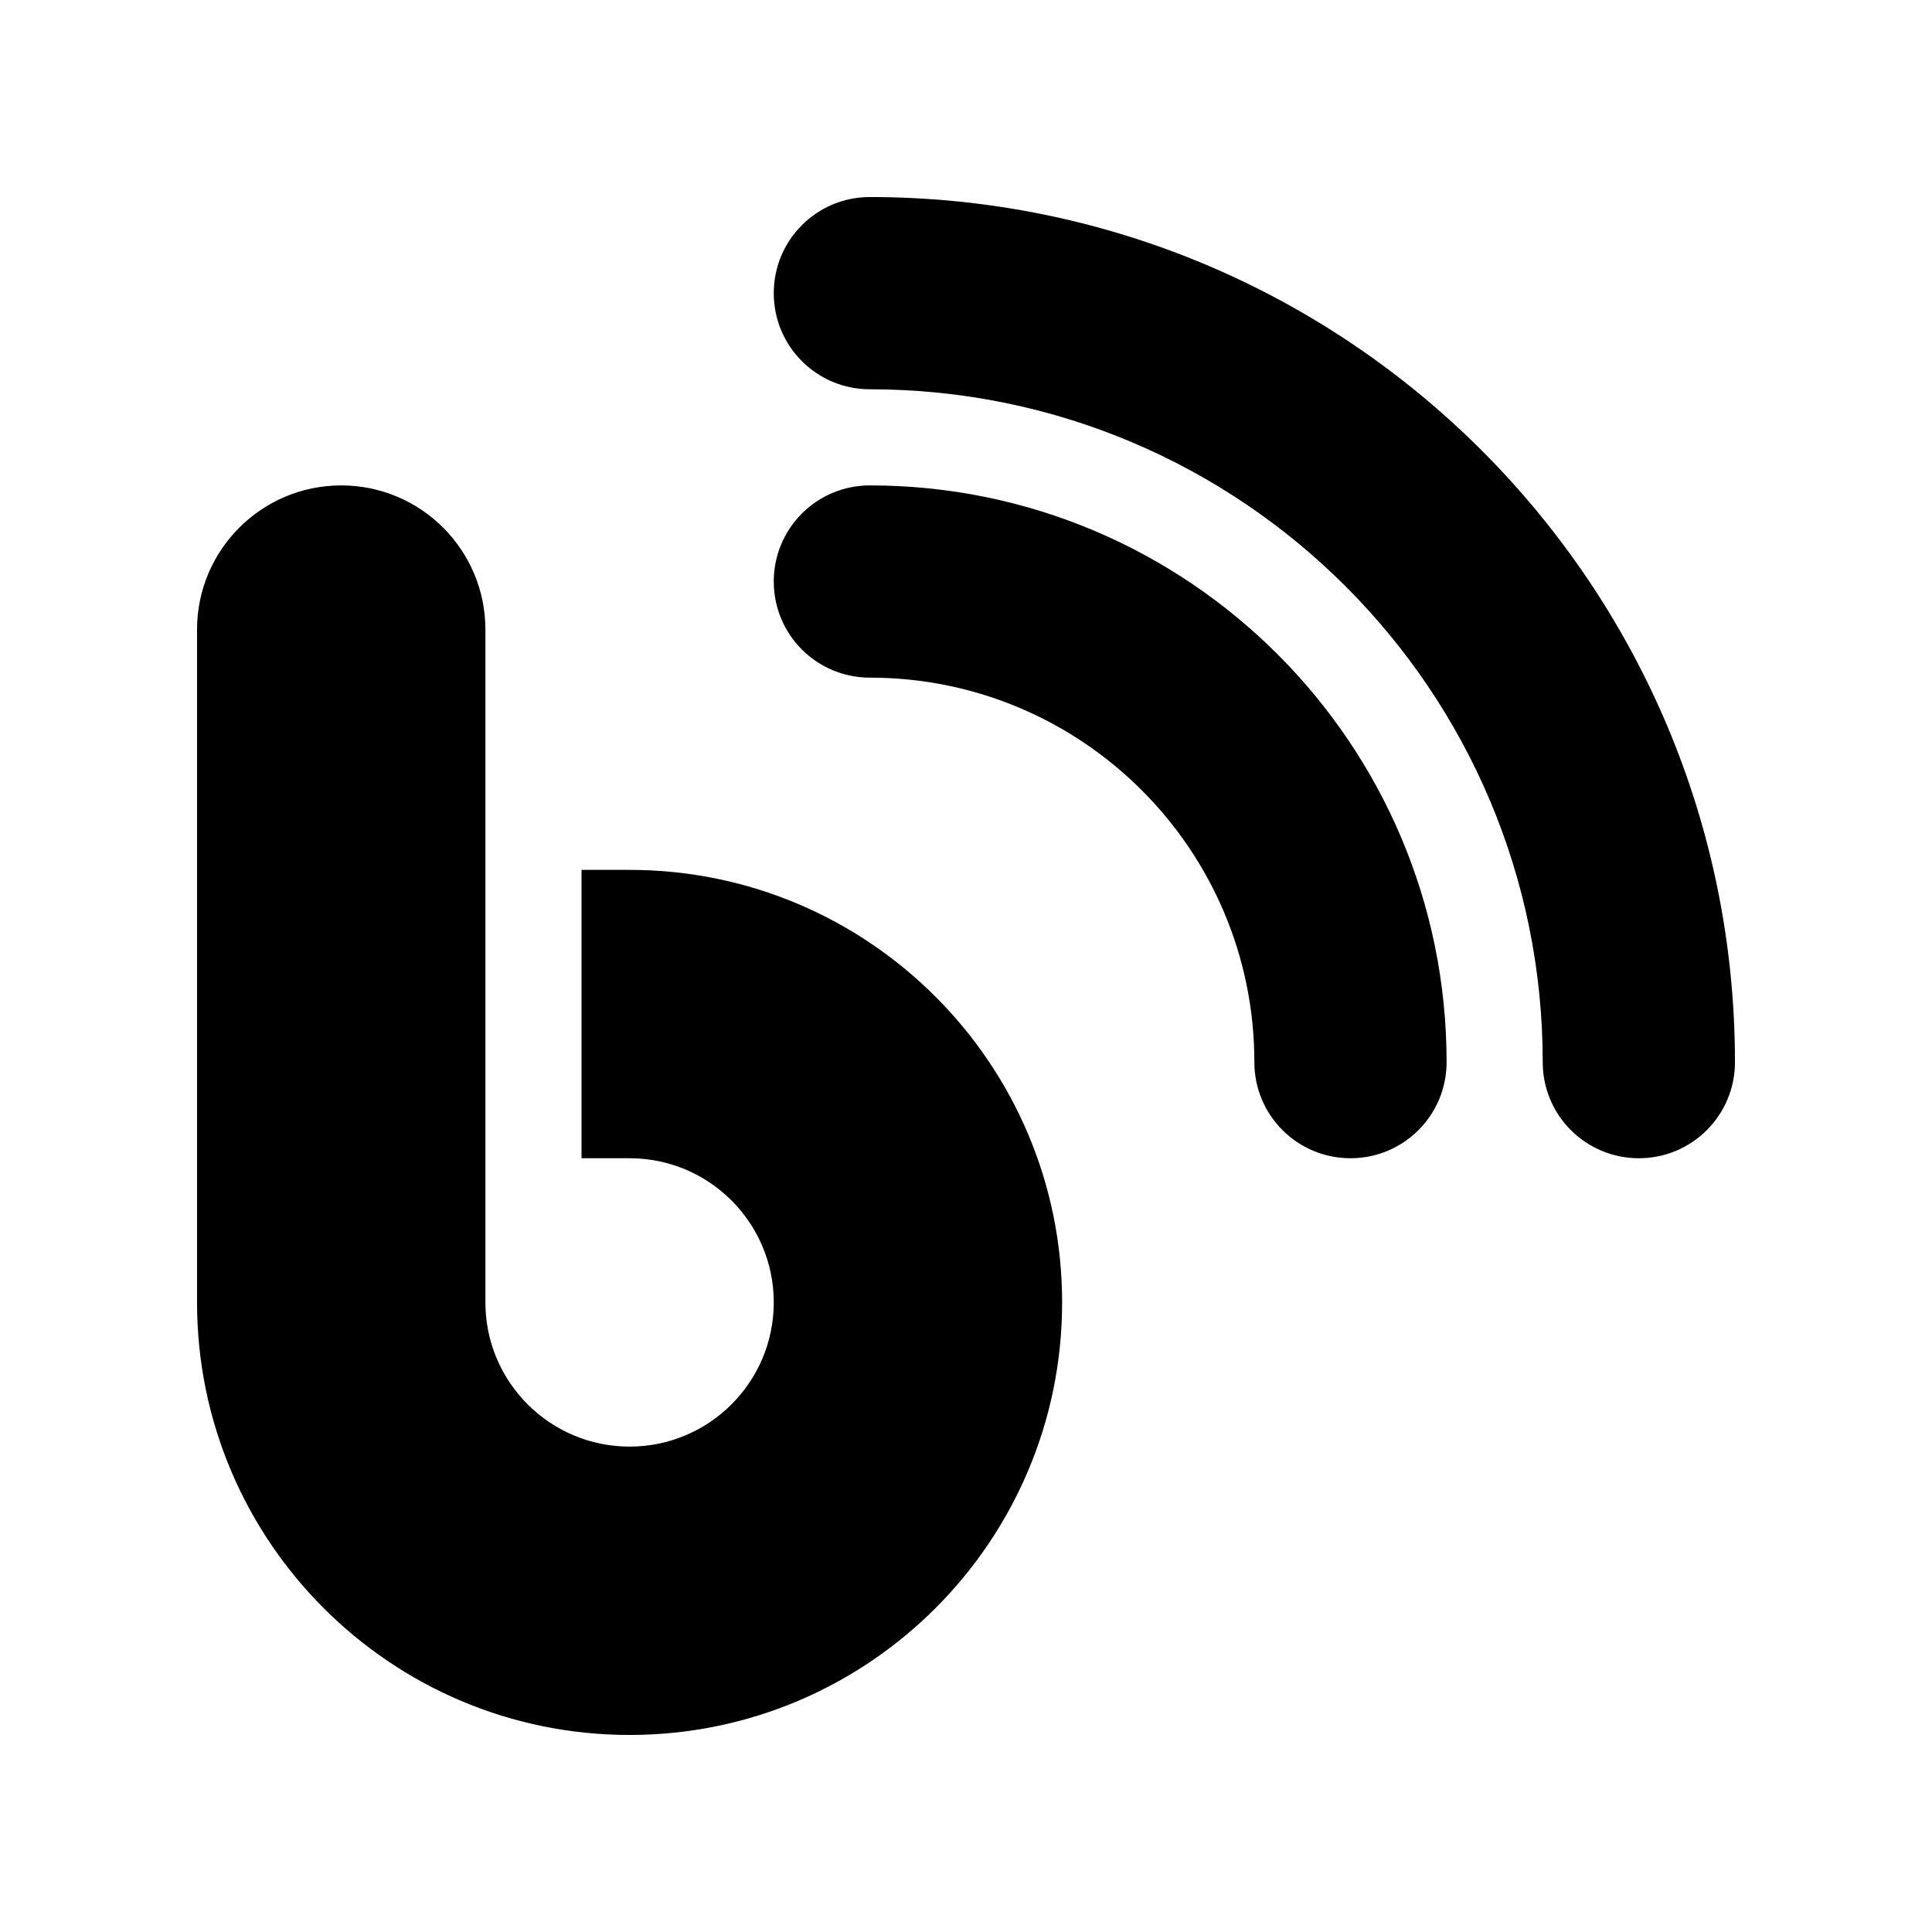 <?xml version="1.0" encoding="UTF-8" standalone="no"?>
<!DOCTYPE svg PUBLIC "-//W3C//DTD SVG 1.1//EN" "http://www.w3.org/Graphics/SVG/1.1/DTD/svg11.dtd">
<!-- Created with Vectornator (http://vectornator.io/) -->
<svg height="100%" stroke-miterlimit="10" style="fill-rule:nonzero;clip-rule:evenodd;stroke-linecap:round;stroke-linejoin:round;" version="1.1" viewBox="0 0 512 512" width="100%" xml:space="preserve" xmlns="http://www.w3.org/2000/svg" xmlns:vectornator="http://vectornator.io" xmlns:xlink="http://www.w3.org/1999/xlink">
<defs/>
<g id="Untitled" vectornator:layerName="Untitled">
<path d="M205.055 77.691C205.055 91.781 216.438 103.164 230.527 103.164C328.995 103.164 408.836 183.005 408.836 281.473C408.836 295.562 420.219 306.945 434.309 306.945C448.398 306.945 459.782 295.562 459.782 281.473C459.782 154.826 357.174 52.218 230.527 52.218C216.438 52.218 205.055 63.602 205.055 77.691ZM205.055 154.109C205.055 168.199 216.438 179.582 230.527 179.582C286.806 179.582 332.418 225.194 332.418 281.473C332.418 295.562 343.801 306.945 357.891 306.945C371.98 306.945 383.363 295.562 383.363 281.473C383.363 197.094 314.906 128.637 230.527 128.637C216.438 128.637 205.055 140.02 205.055 154.109ZM128.637 166.846C128.637 145.751 111.522 128.637 90.427 128.637C69.333 128.637 52.218 145.751 52.218 166.846L52.218 345.154C52.218 408.438 103.562 459.782 166.846 459.782C230.129 459.782 281.473 408.438 281.473 345.154C281.473 281.871 230.129 230.527 166.846 230.527L154.109 230.527L154.109 306.945L166.846 306.945C187.94 306.945 205.055 324.06 205.055 345.154C205.055 366.249 187.94 383.363 166.846 383.363C145.751 383.363 128.637 366.249 128.637 345.154L128.637 166.846Z" fill="#000000" fill-rule="nonzero" opacity="1" stroke="none" vectornator:layerName="path"/>
</g>
</svg>
